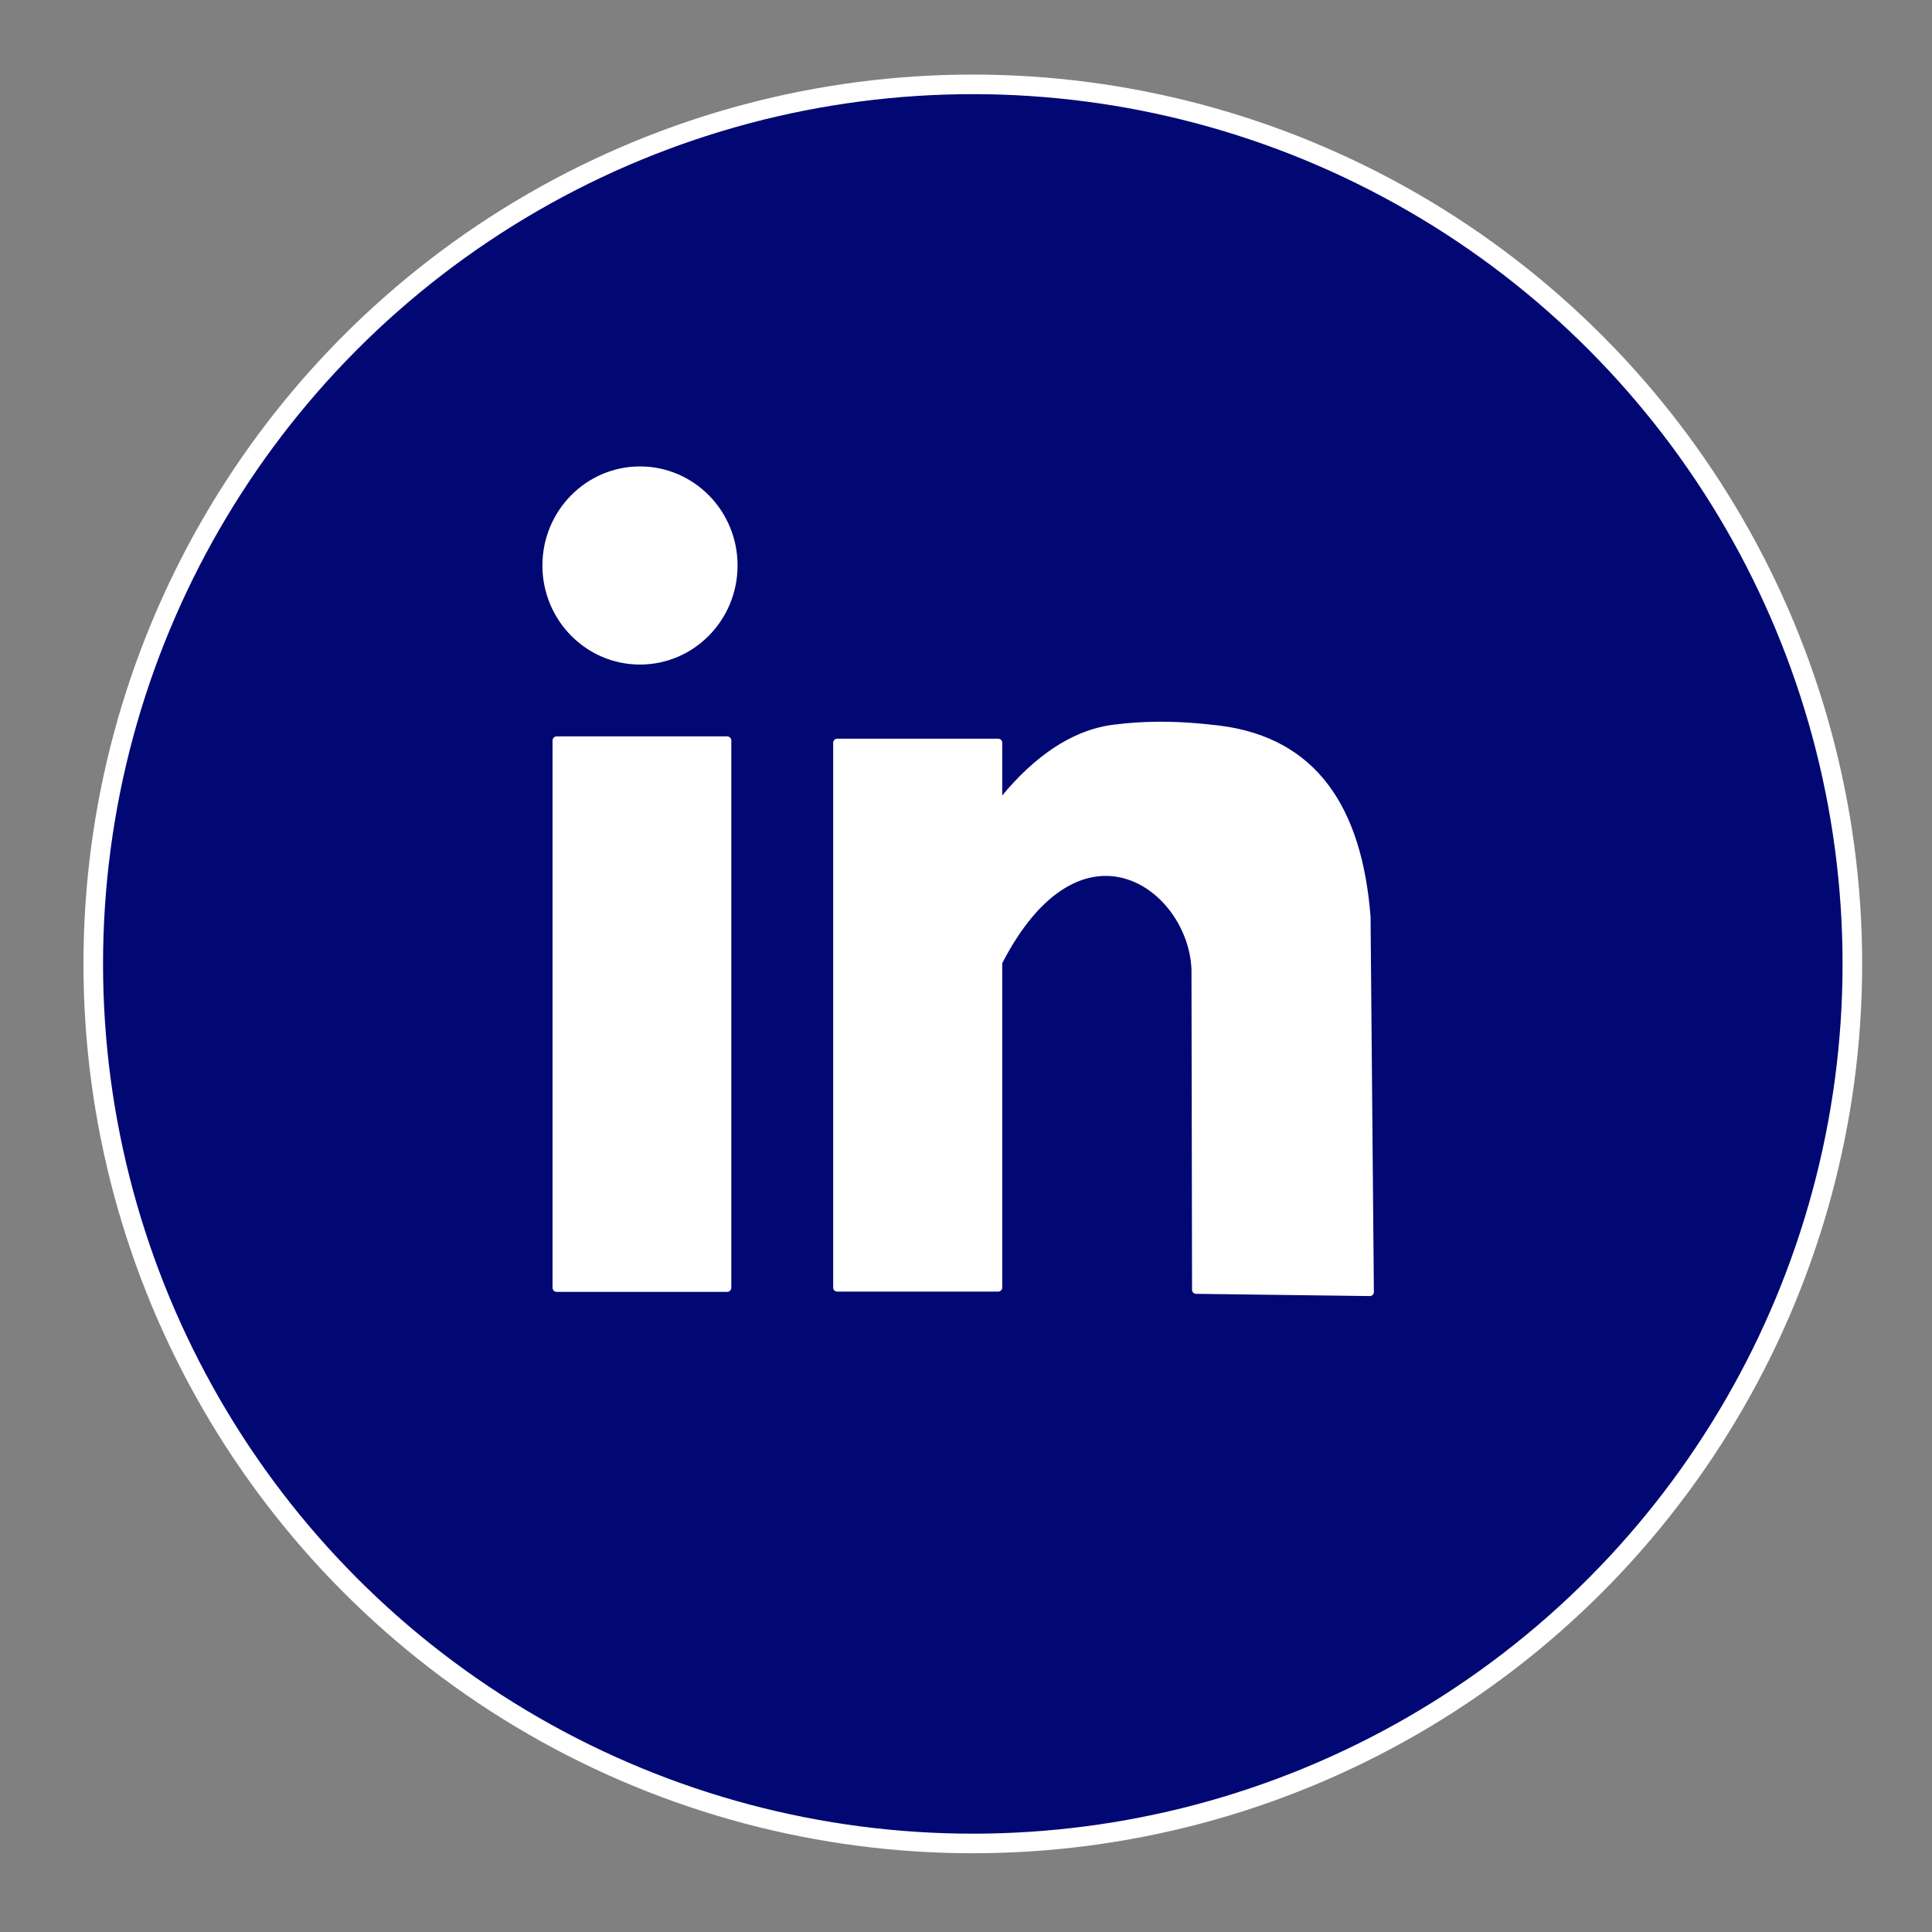 <?xml version="1.0" encoding="UTF-8" standalone="no"?>
<!-- Created with Inkscape (http://www.inkscape.org/) -->

<svg
   width="86mm"
   height="86mm"
   viewBox="0 0 86 86"
   version="1.1"
   id="svg1"
   xml:space="preserve"
   inkscape:version="1.3.2 (091e20e, 2023-11-25, custom)"
   sodipodi:docname="linkedn.svg"
   xmlns:inkscape="http://www.inkscape.org/namespaces/inkscape"
   xmlns:sodipodi="http://sodipodi.sourceforge.net/DTD/sodipodi-0.dtd"
   xmlns="http://www.w3.org/2000/svg"
   xmlns:svg="http://www.w3.org/2000/svg"><rect x="0" y="0" width="86" height="86" fill="#808080" stroke="none"/><sodipodi:namedview
     id="namedview1"
     pagecolor="#ffffff"
     bordercolor="#000000"
     borderopacity="0.25"
     inkscape:showpageshadow="2"
     inkscape:pageopacity="0.0"
     inkscape:pagecheckerboard="0"
     inkscape:deskcolor="#d1d1d1"
     inkscape:document-units="mm"
     inkscape:zoom="1.3380612"
     inkscape:cx="28.772974"
     inkscape:cy="222.33662"
     inkscape:window-width="1920"
     inkscape:window-height="986"
     inkscape:window-x="-11"
     inkscape:window-y="-11"
     inkscape:window-maximized="1"
     inkscape:current-layer="layer2" /><defs
     id="defs1" /><g
     inkscape:groupmode="layer"
     id="layer2"
     inkscape:label="linkedn"
     style="opacity:1"><g
       id="g1"><circle
         style="display:inline;fill:#020873;fill-opacity:1;stroke:#ffffff;stroke-width:0.872;stroke-linejoin:round;stroke-opacity:1;stroke-dasharray:none"
         id="path1"
         cx="43.303"
         cy="42.907"
         r="39.152" /><ellipse
         style="fill:#ffffff;fill-opacity:1;stroke:#ffffff;stroke-width:0.209;stroke-linejoin:round;stroke-opacity:1"
         id="path6"
         cx="28.488"
         cy="25.172"
         rx="4.239"
         ry="4.305" /><rect
         style="fill:#ffffff;fill-opacity:1;stroke:#ffffff;stroke-width:0.369;stroke-linejoin:round;stroke-opacity:1"
         id="rect6"
         width="7.589"
         height="24.358"
         x="24.78"
         y="32.964" /><path
         id="rect6-3"
         style="fill:#ffffff;fill-opacity:1;stroke:#ffffff;stroke-width:0.358;stroke-linejoin:round;stroke-opacity:1"
         inkscape:label="rect7"
         d="m 51.45,32.307 c -0.577,0.007 -1.165,0.044 -1.769,0.119 -2.141,0.226 -3.921,1.787 -5.198,3.433 l -0.049,1.67 v -4.468 h -7.168 v 24.254 h 7.168 V 42.831 c 3.625,-7.066 8.642,-3.415 8.782,0.321 l 0.025,14.262 7.736,0.099 -0.148,-16.709 C 60.451,36.04 58.496,33.003 54.254,32.475 53.34,32.365 52.411,32.295 51.45,32.307 Z" /></g></g></svg>
